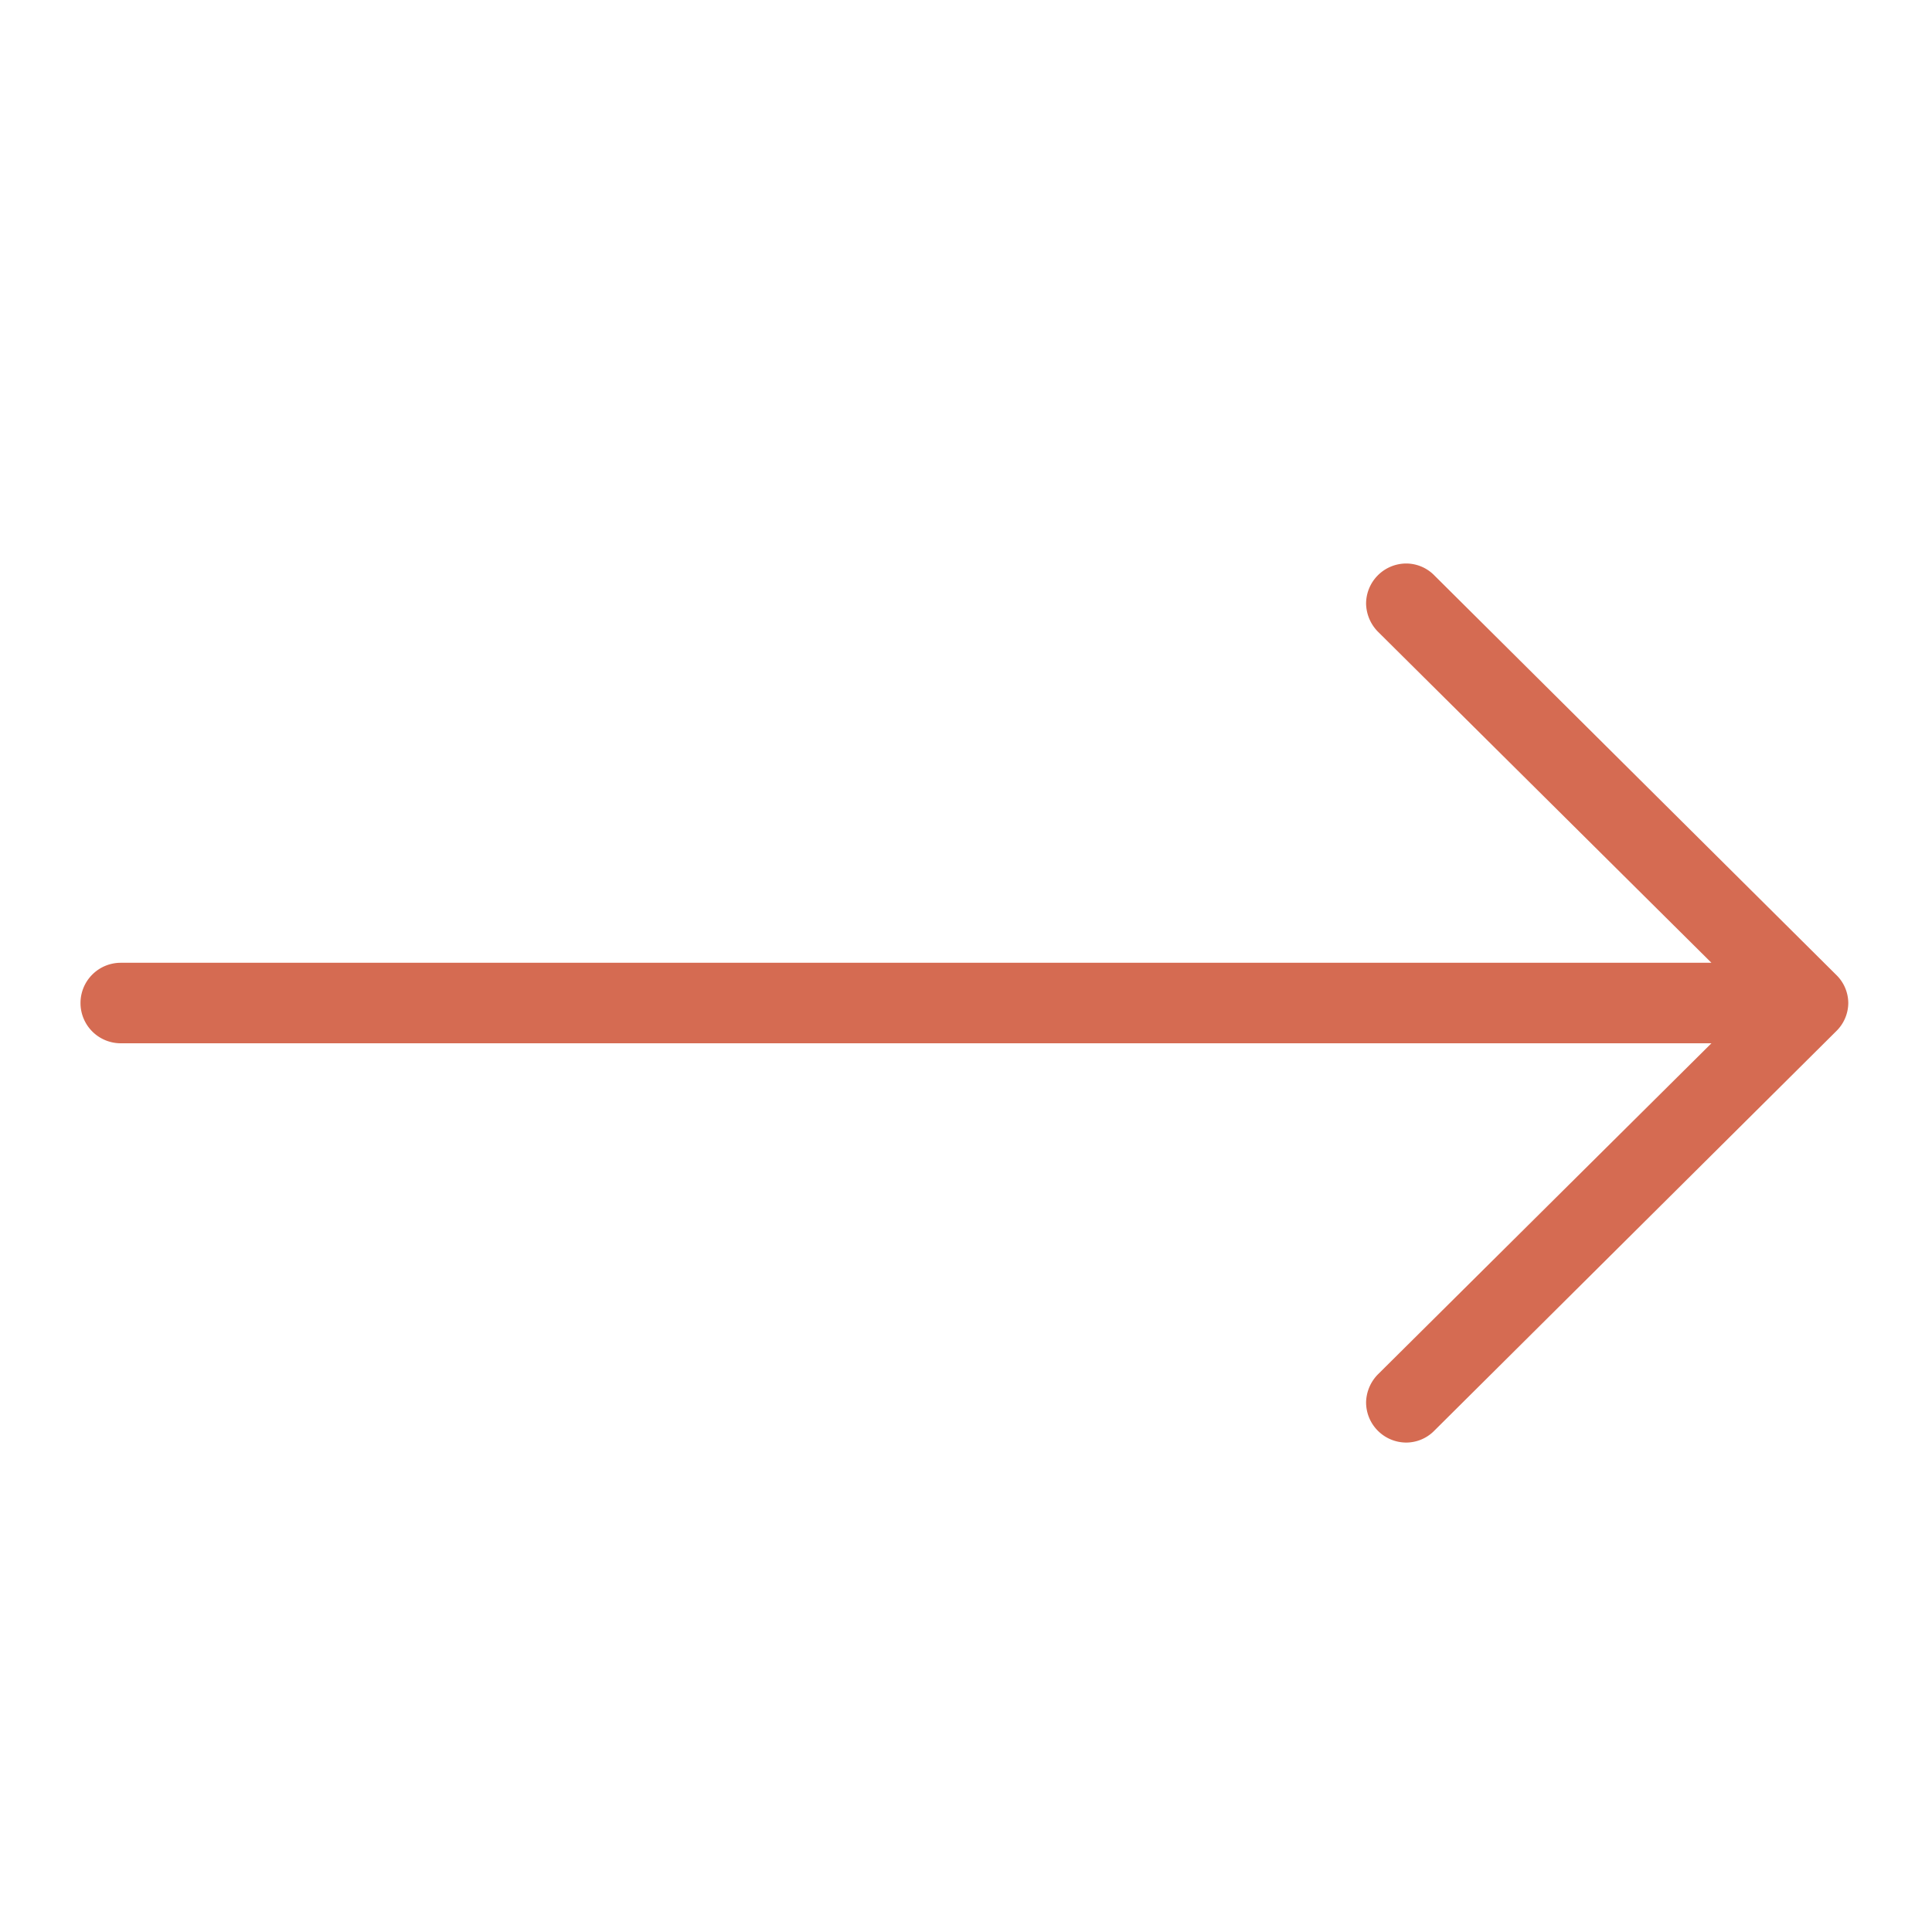 <svg xmlns="http://www.w3.org/2000/svg" xmlns:xlink="http://www.w3.org/1999/xlink" width="24" height="24" viewBox="0 0 24 24">
  <rect x="0" y="0" width="24" height="24" fill="#333333" stroke="none"/>
  <defs>
    <clipPath id="clip-path">
      <path id="Pfad_27" data-name="Pfad 27" d="M0-10.92H21.96V0H0Z" fill="#d56b52"/>
    </clipPath>
    <clipPath id="clip-PfeilOrange">
      <rect width="24" height="24"/>
    </clipPath>
  </defs>
  <g id="PfeilOrange" clip-path="url(#clip-PfeilOrange)">
    <rect width="24" height="24" fill="#fff"/>
    <g id="Gruppe_56" data-name="Gruppe 56" transform="translate(1 17.92)">
      <g id="Gruppe_55" data-name="Gruppe 55" clip-path="url(#clip-path)">
        <g id="Gruppe_54" data-name="Gruppe 54" transform="translate(21.81 -5.81)">
          <path id="Pfad_26" data-name="Pfad 26" d="M0,0-4.99-4.96a.491.491,0,0,0-.35-.15.5.5,0,0,0-.5.5.511.511,0,0,0,.15.35L-1.55-.15H-21.31a.5.5,0,0,0-.5.5.5.5,0,0,0,.5.5H-1.55L-5.69,4.96a.509.509,0,0,0-.15.35.5.5,0,0,0,.5.5.491.491,0,0,0,.35-.15L0,.7A.493.493,0,0,0,.15.35.491.491,0,0,0,0,0" fill="#d56b52" fill-rule="evenodd"/>
        </g>
      </g>
    </g>
  </g>
</svg>
